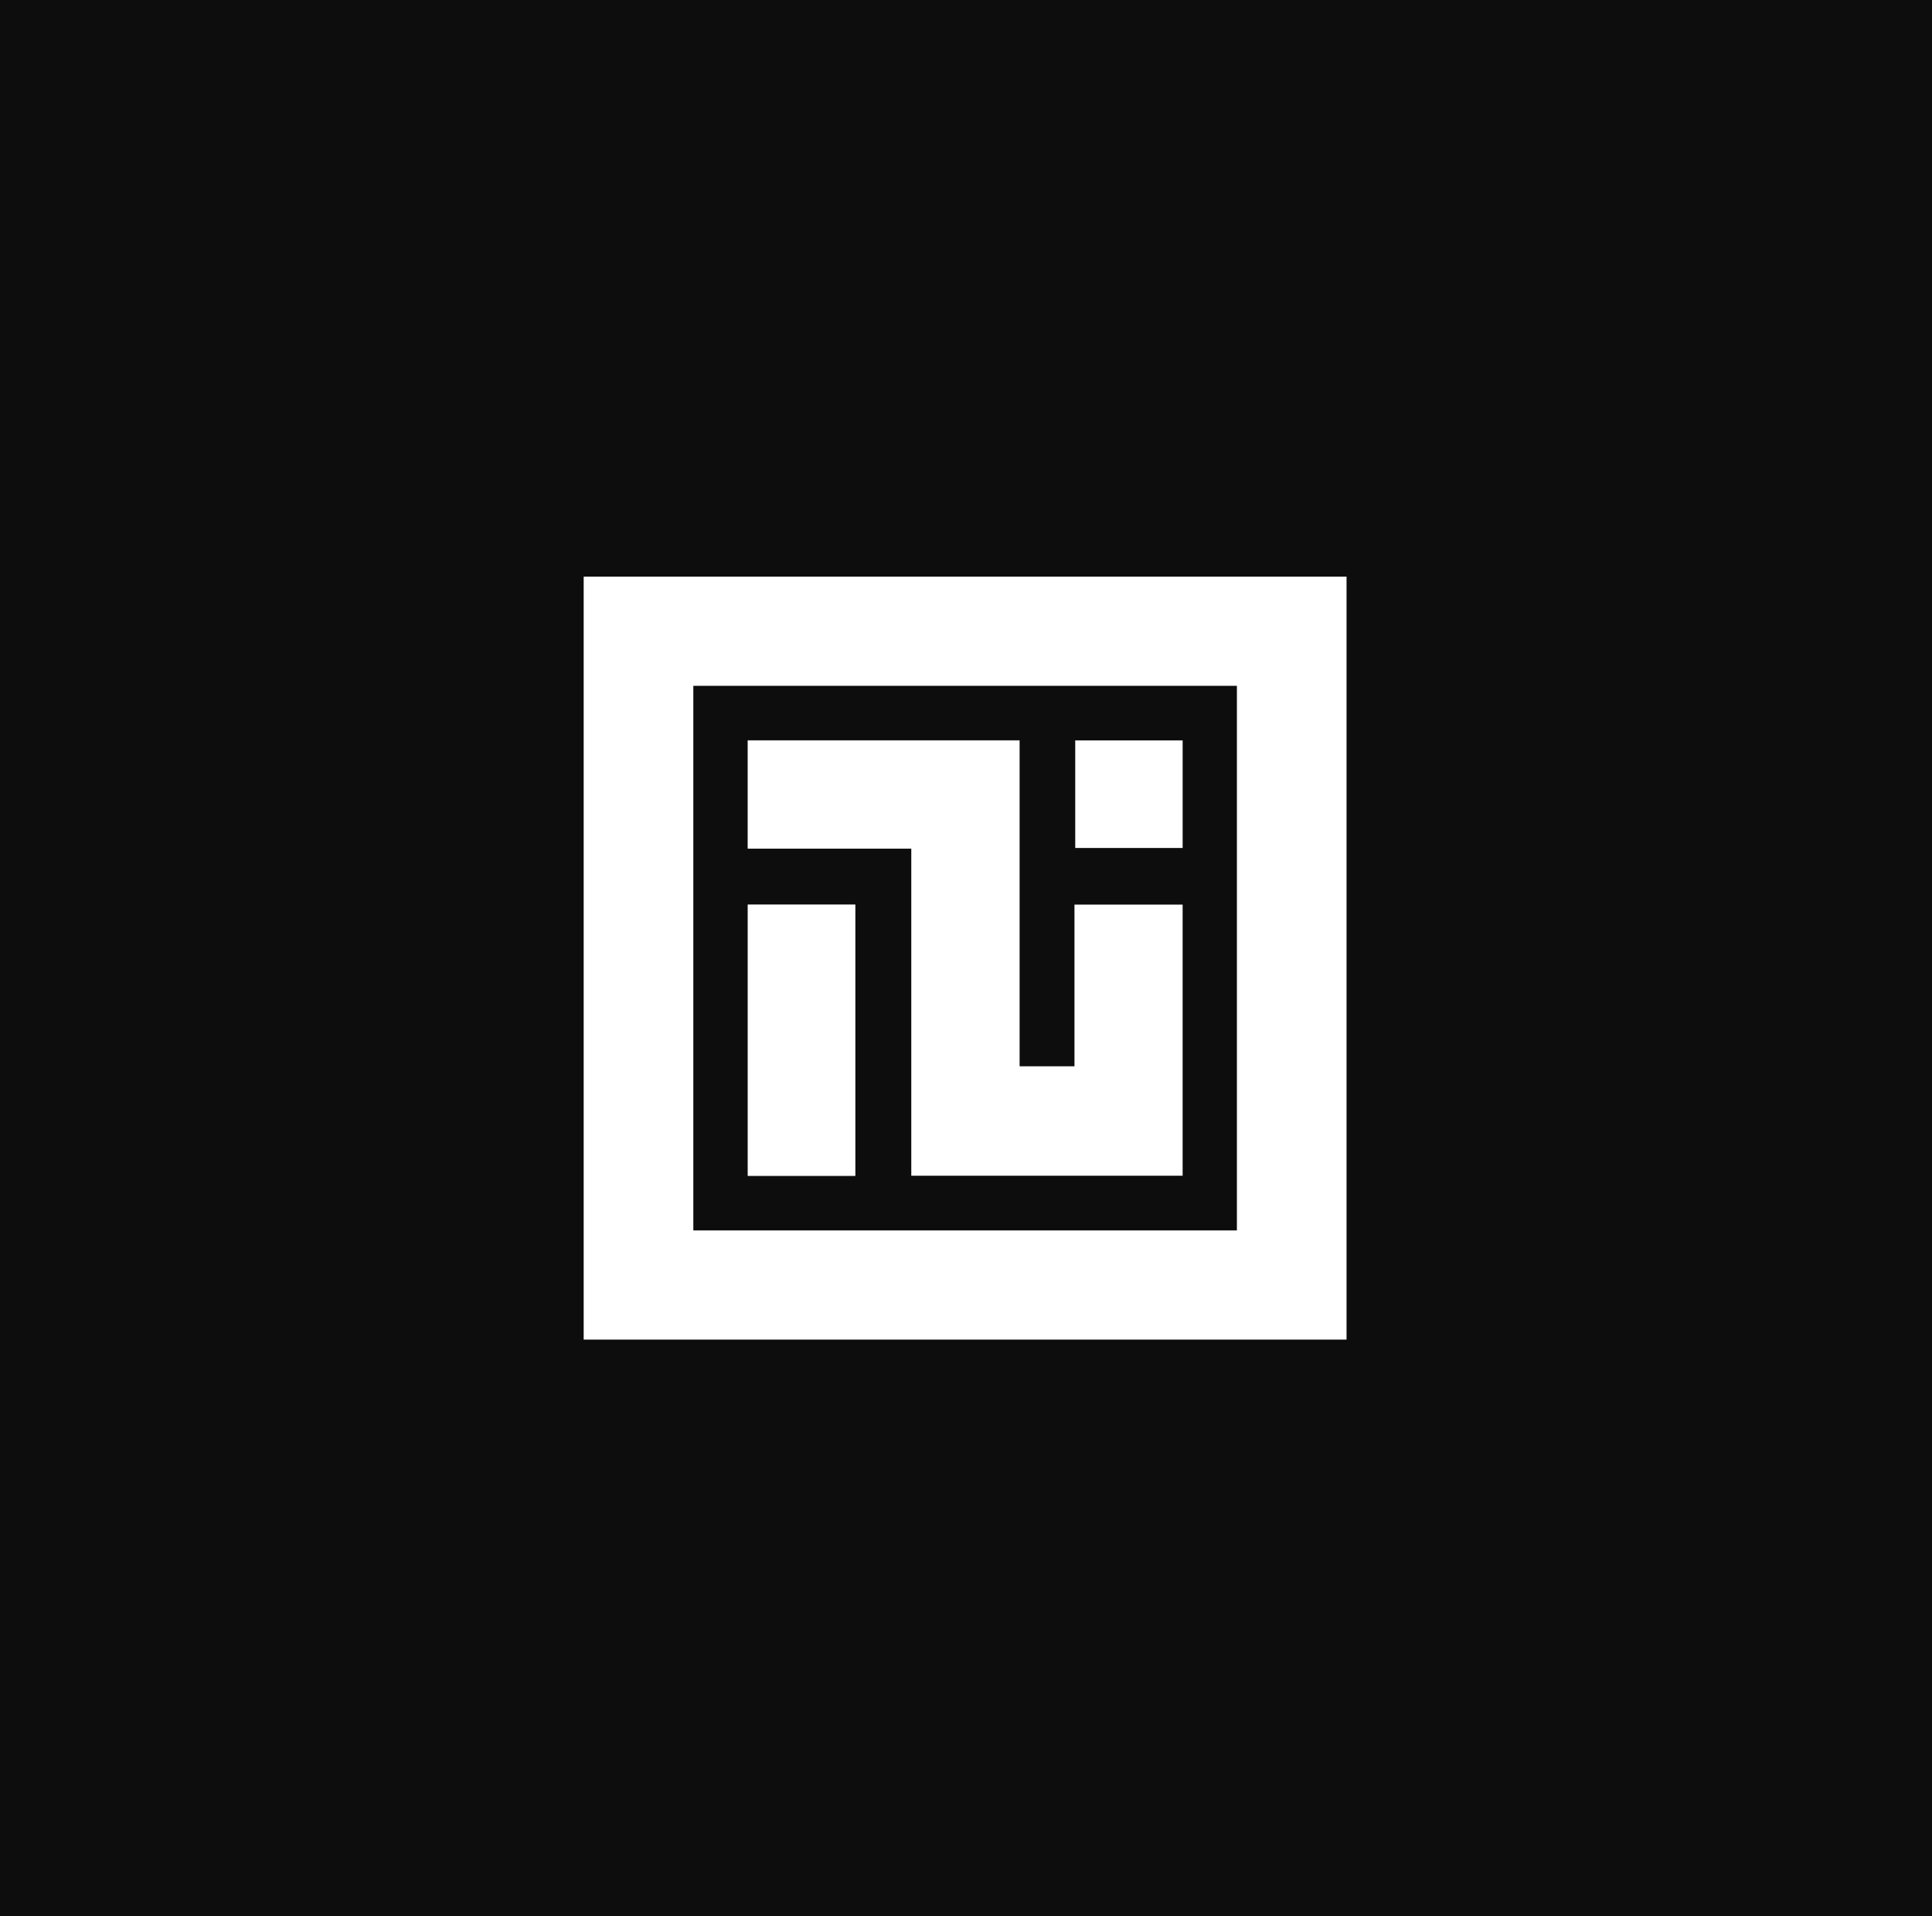 <svg width="1089" height="1080" viewBox="0 0 1089 1080" fill="none" xmlns="http://www.w3.org/2000/svg">
<rect x="0" y="0" width="1089" height="1080" fill="#808080" stroke="none"/>
<g clip-path="url(#clip0_926_564)">
<rect width="1089" height="1080" fill="#0D0D0D"/>
<rect width="1089" height="1080" rx="10" fill="#0D0D0D"/>
<path d="M329 755V325H759V755H329ZM697.199 386.532H390.801V693.445H697.199V386.532Z" fill="white"/>
<path d="M513.661 478.306H421.43V417.25H574.714V600.962H605.643V509.843H666.605V662.642H513.661V478.306Z" fill="white"/>
<path d="M482.136 509.781V662.761H421.445V509.781H482.136Z" fill="white"/>
<path d="M606.07 417.281H666.614V477.918H606.07V417.281Z" fill="white"/>
</g>
<defs>
<clipPath id="clip0_926_564">
<rect width="1089" height="1080" fill="white"/>
</clipPath>
</defs>
</svg>

